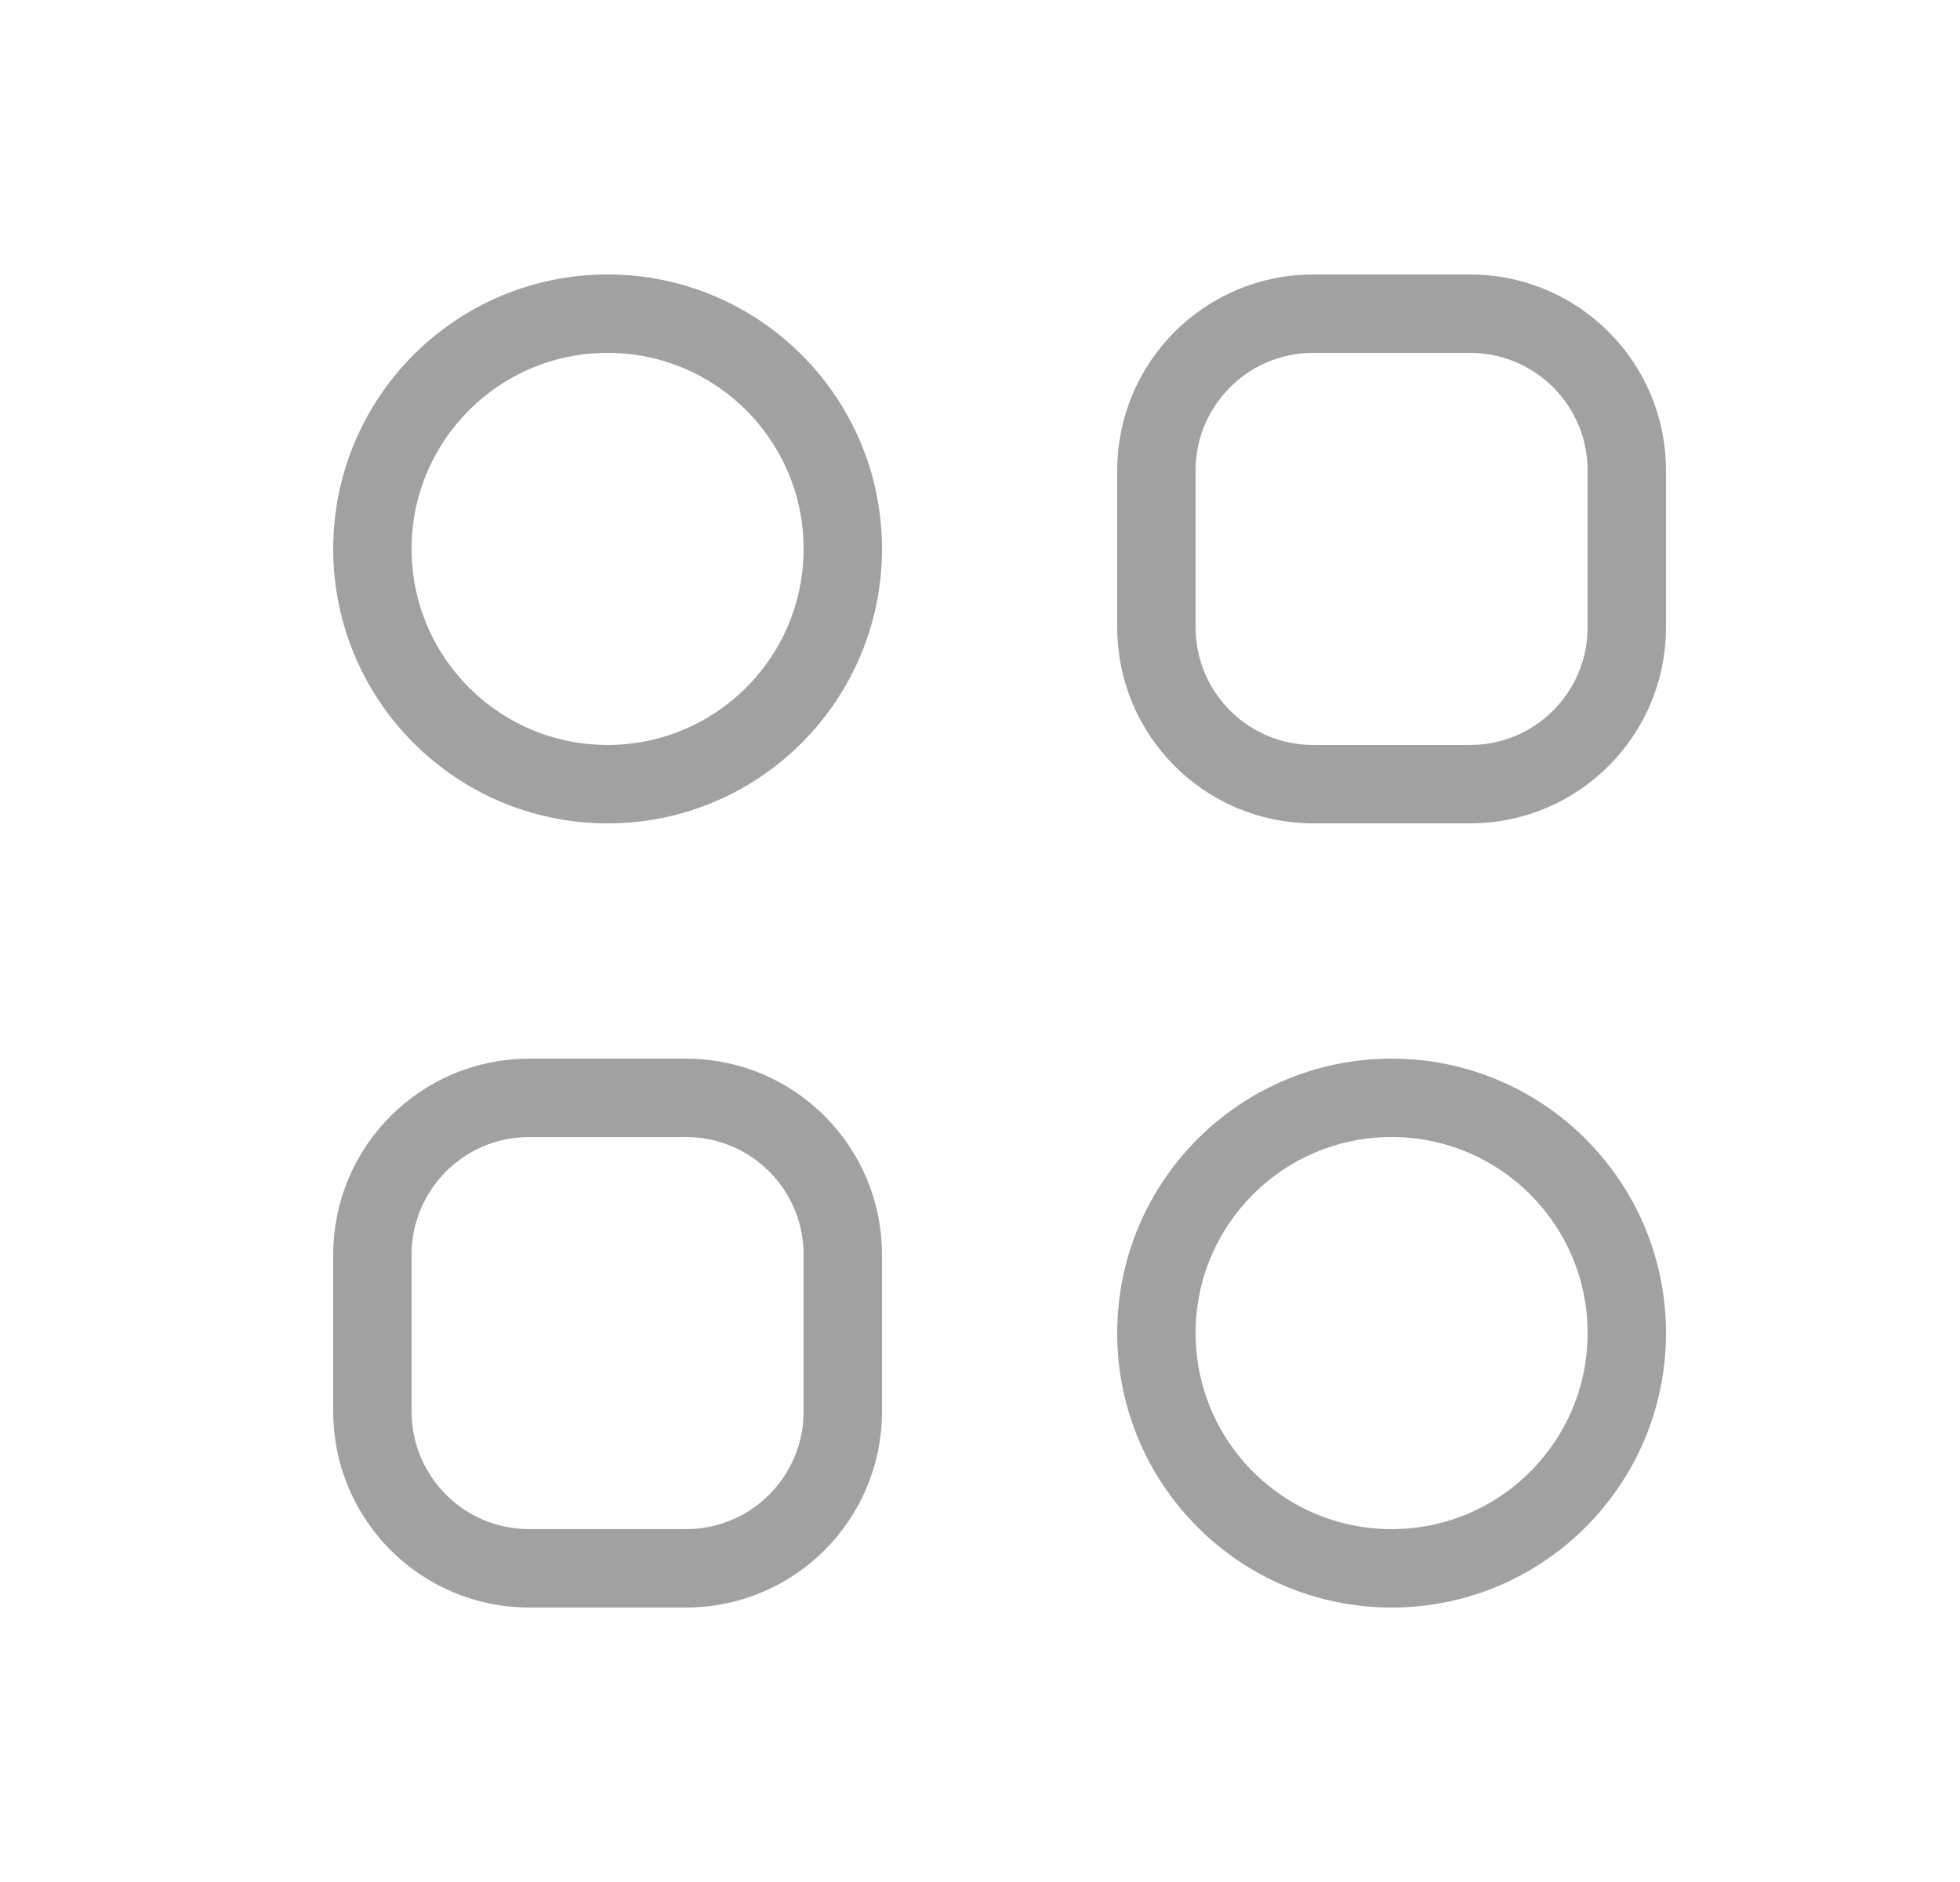 <svg width="25" height="24" viewBox="0 0 25 24" fill="none" xmlns="http://www.w3.org/2000/svg">
<path d="M10.75 7C10.75 8.657 9.407 10 7.75 10C6.093 10 4.75 8.657 4.75 7C4.75 5.343 6.093 4 7.75 4C9.407 4 10.75 5.343 10.75 7Z" stroke="#A1A1A1"/>
<path d="M20.75 17C20.75 18.657 19.407 20 17.75 20C16.093 20 14.75 18.657 14.75 17C14.75 15.343 16.093 14 17.75 14C19.407 14 20.75 15.343 20.75 17Z" stroke="#A1A1A1"/>
<path d="M14.75 6C14.75 4.895 15.645 4 16.75 4H18.75C19.855 4 20.75 4.895 20.75 6V8C20.75 9.105 19.855 10 18.75 10H16.75C15.645 10 14.75 9.105 14.75 8V6Z" stroke="#A1A1A1"/>
<path d="M4.75 16C4.75 14.895 5.645 14 6.75 14H8.75C9.855 14 10.75 14.895 10.75 16V18C10.75 19.105 9.855 20 8.75 20H6.75C5.645 20 4.75 19.105 4.75 18V16Z" stroke="#A1A1A1"/>
</svg>
